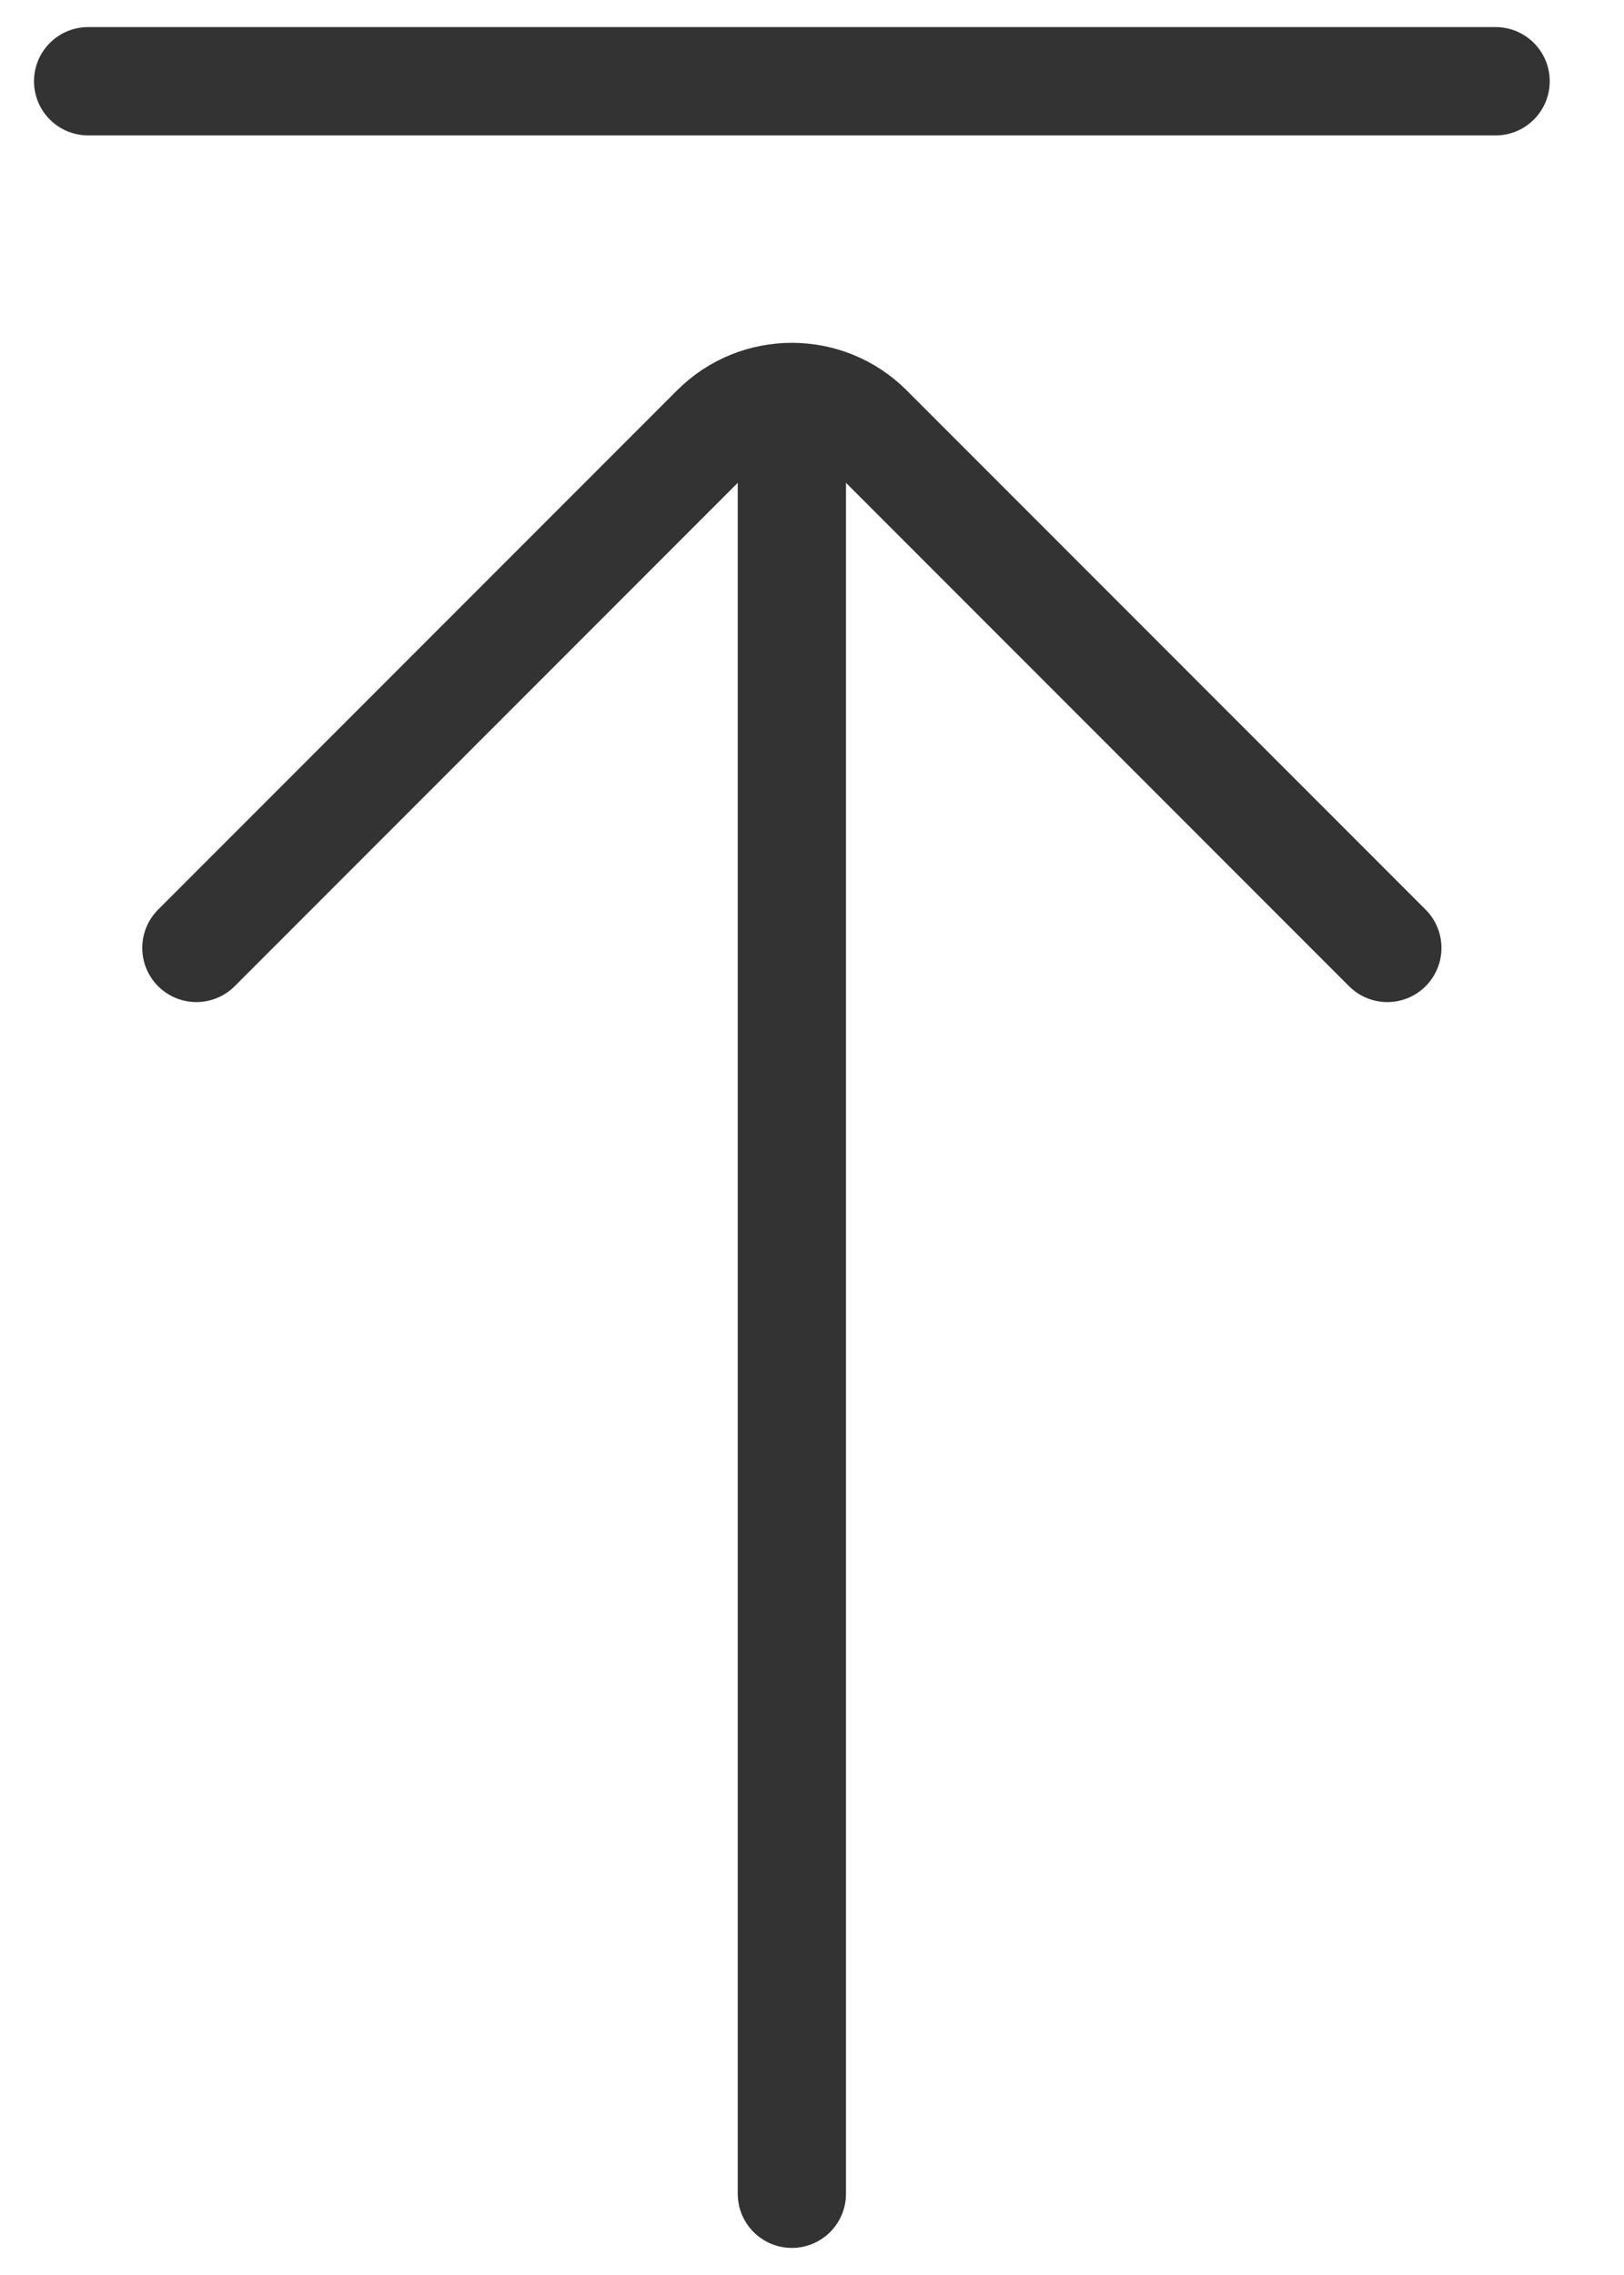 <?xml version="1.0" encoding="UTF-8"?>
<svg width="15px" height="21px" viewBox="0 0 15 21" version="1.1" xmlns="http://www.w3.org/2000/svg" xmlns:xlink="http://www.w3.org/1999/xlink">
    <!-- Generator: Sketch 55.2 (78181) - https://sketchapp.com -->
    <title>Group 215</title>
    <desc>Created with Sketch.</desc>
    <g id="Page-1" stroke="none" stroke-width="1" fill="none" fill-rule="evenodd" stroke-linecap="round">
        <g id="Artboard" transform="translate(-147, -91)" stroke="#333333">
            <g id="Group-215" transform="translate(147, 91)">
                <path d="M0.814,0.75 L13.814,0.75" id="Path" stroke-linejoin="round"></path>
                <path d="M7.314,4.25 L7.314,20.25" id="Path" stroke-linejoin="round"></path>
                <path d="M1.814,8.75 L6.607,3.957 C6.997,3.567 7.631,3.567 8.021,3.957 L12.814,8.75" id="Path"></path>
            </g>
        </g>
    </g>
</svg>